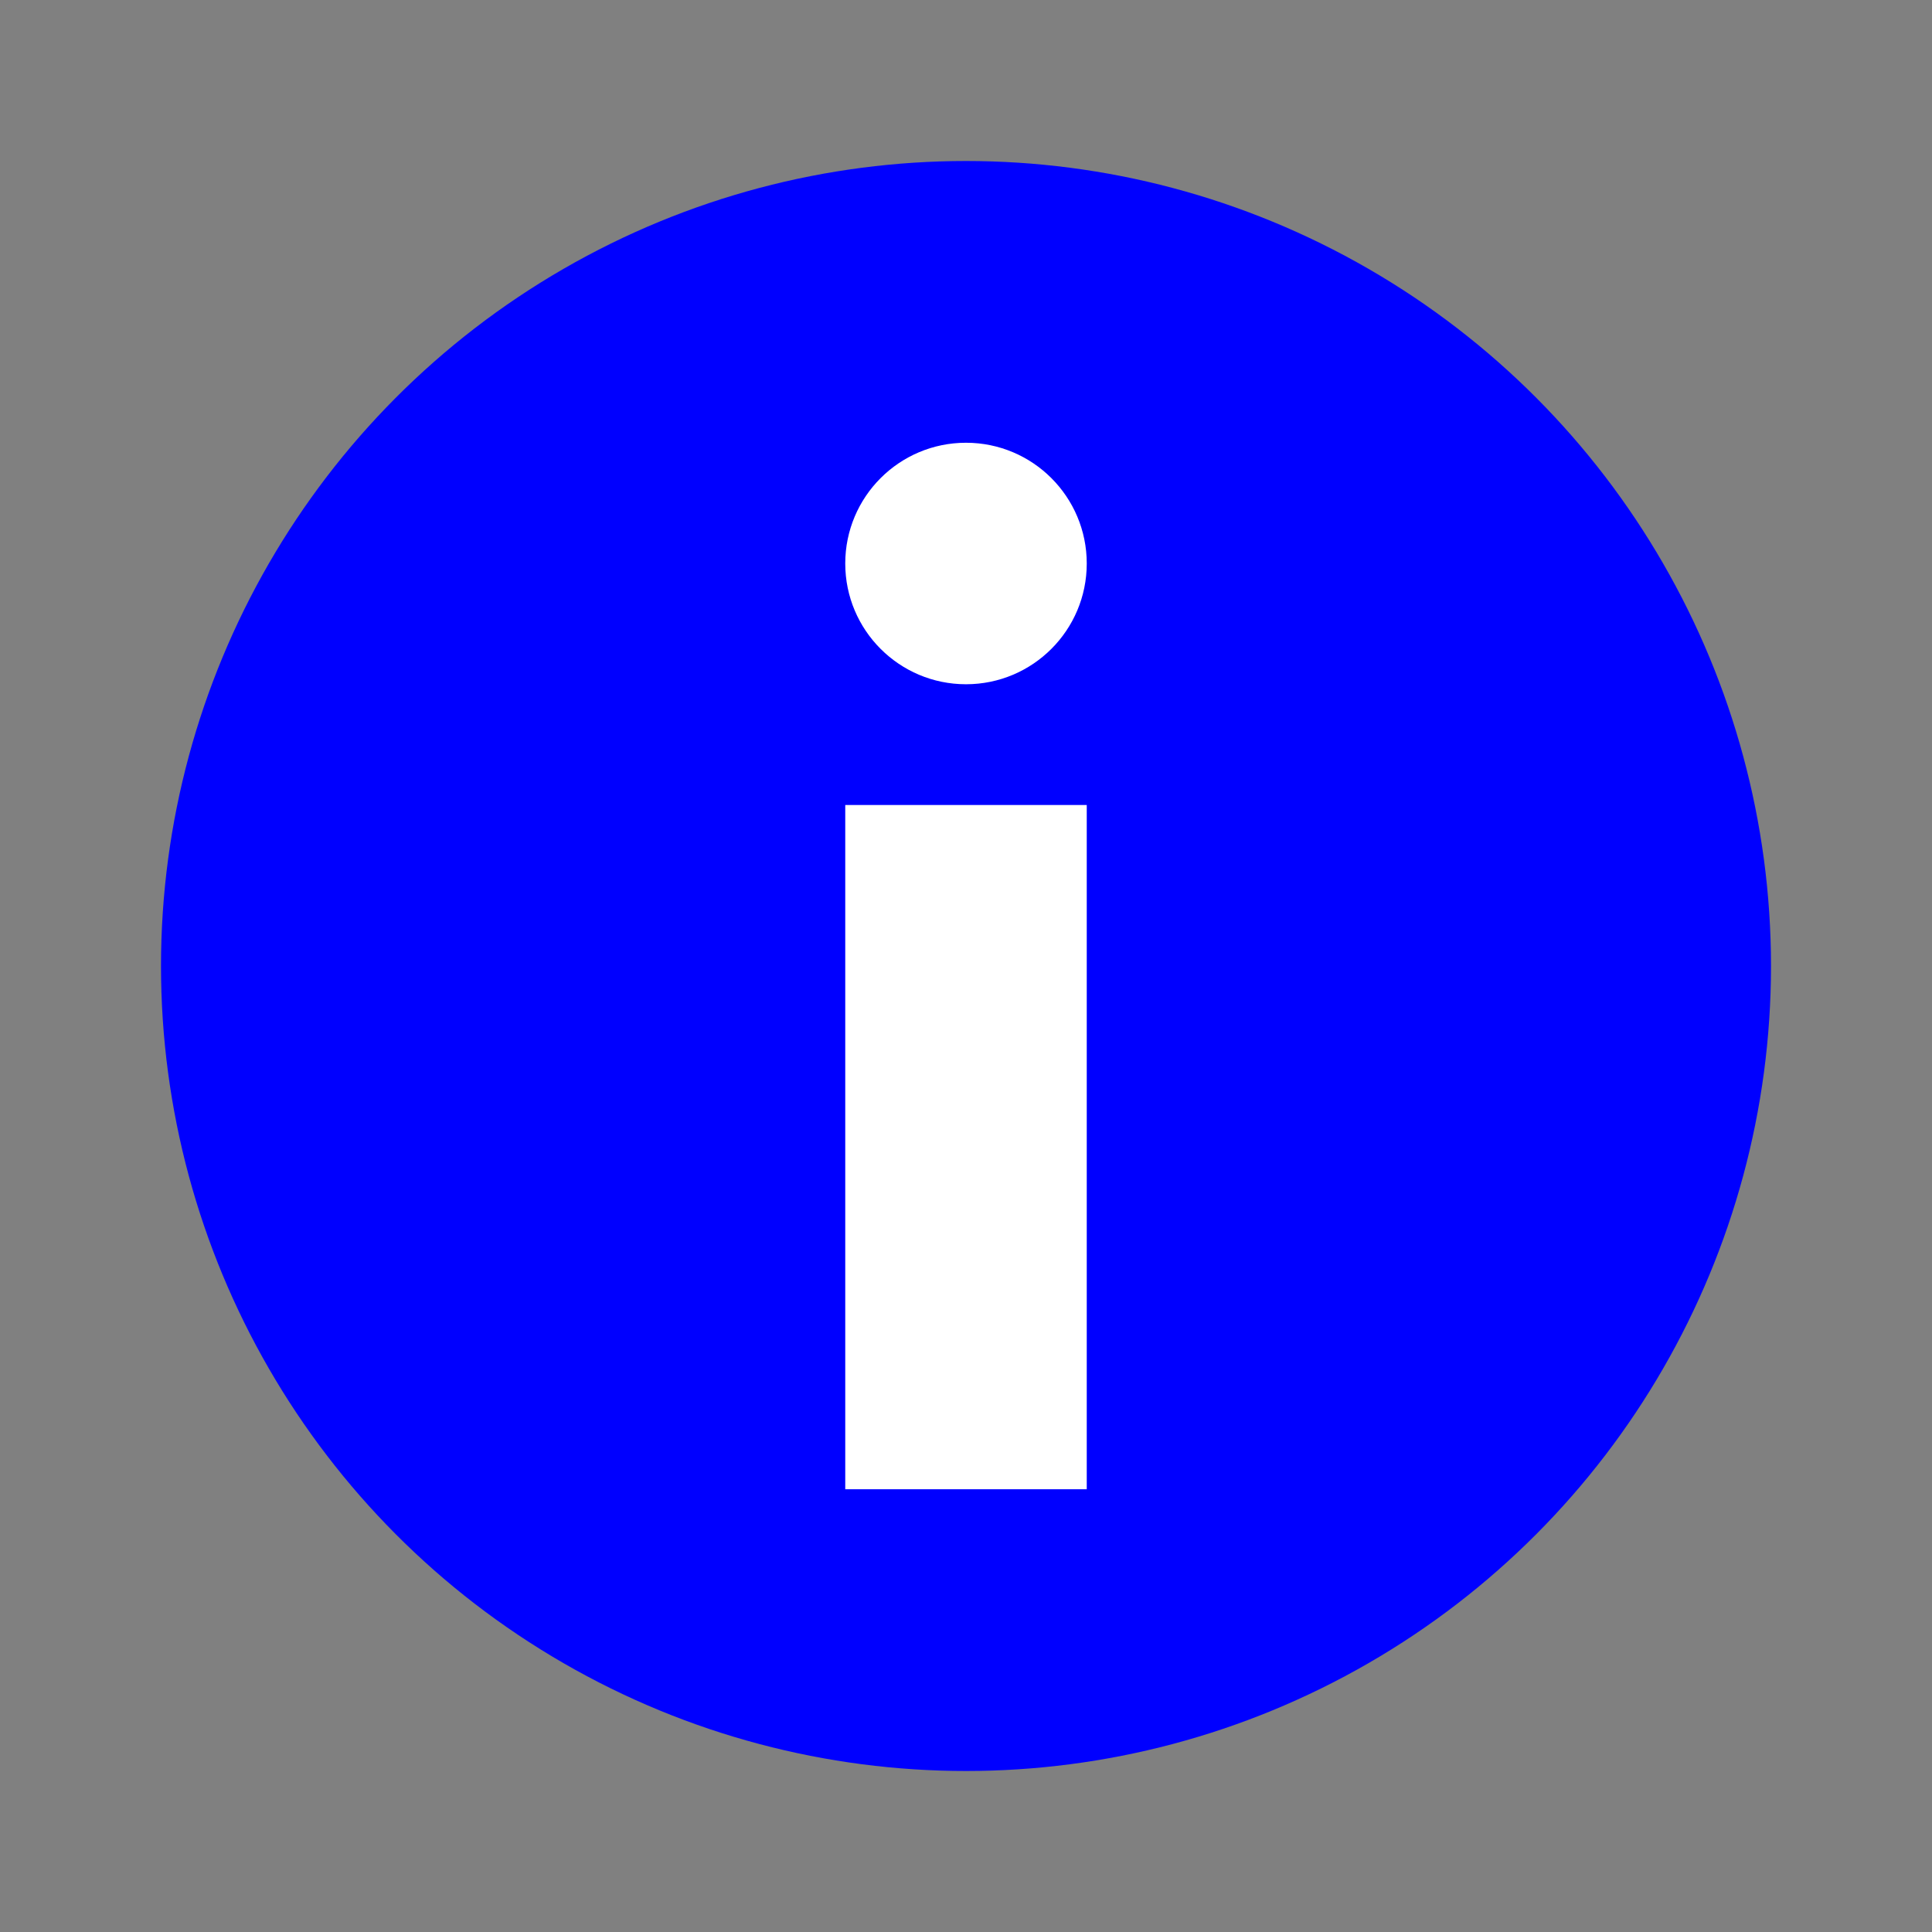 <svg xmlns="http://www.w3.org/2000/svg" viewBox="0 0 48 48" height="48">
  <rect x="0" y="0" width="48" height="48" fill="#808080" stroke="none"/>
  <circle fill="#00F" r="20" cx="24" cy="24"/>
  <circle fill="#FFF" r= "3" cx="24" cy="14"/>
  <rect   fill="#FFF" x="21" y="20" width="6" height="17"/>
</svg>